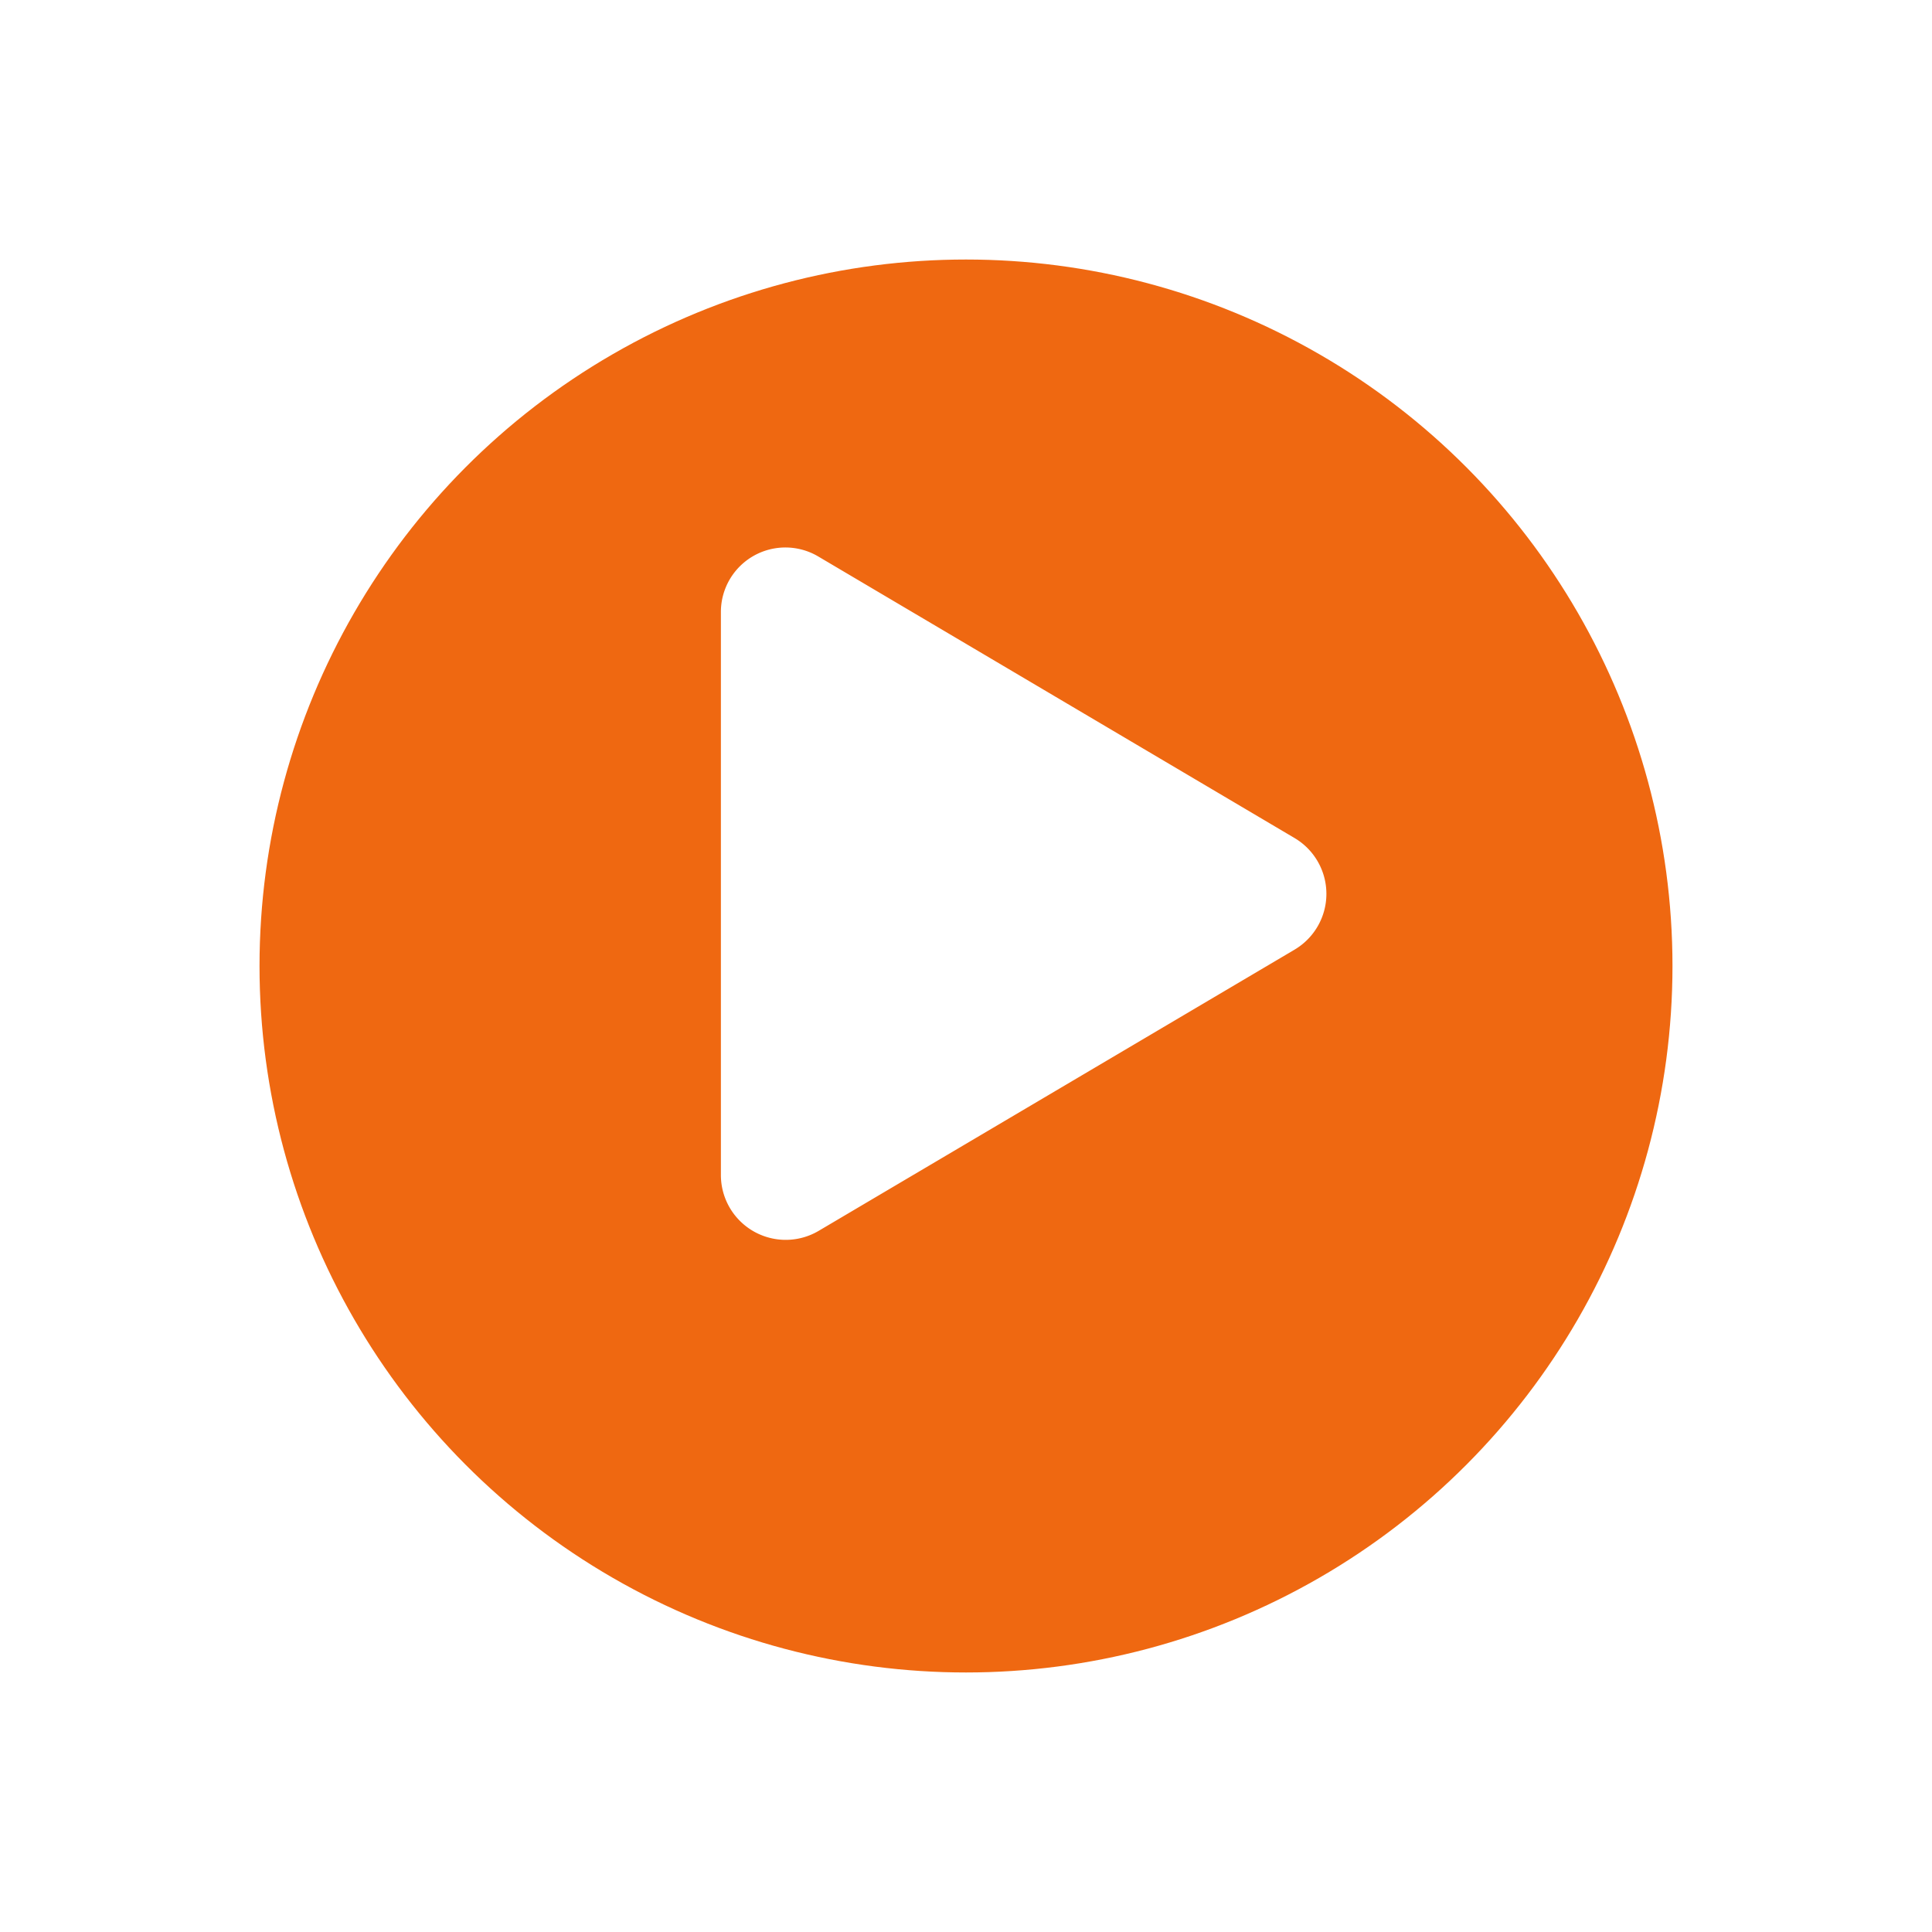 <svg xmlns="http://www.w3.org/2000/svg" xmlns:xlink="http://www.w3.org/1999/xlink" width="67" height="67" viewBox="0 0 67 67"><defs><style>.a{fill:#ef6811;}.b{fill:#fff;}.c{filter:url(#a);}</style><filter id="a" x="0" y="0" width="67" height="67" filterUnits="userSpaceOnUse"><feOffset dy="3" input="SourceAlpha"/><feGaussianBlur stdDeviation="3" result="b"/><feFlood flood-opacity="0.259"/><feComposite operator="in" in2="b"/><feComposite in="SourceGraphic"/></filter></defs><g transform="translate(-692 -557)"><g class="c" transform="matrix(1, 0, 0, 1, 692, 557)"><circle class="a" cx="24.5" cy="24.5" r="24.5" transform="translate(9 6)"/></g><path class="b" d="M19.893-3.937l-16.5-9.754A2.237,2.237,0,0,0,0-11.755v19.5A2.248,2.248,0,0,0,3.394,9.684l16.5-9.75A2.248,2.248,0,0,0,19.893-3.937Z" transform="translate(717 589.999)"/></g></svg>